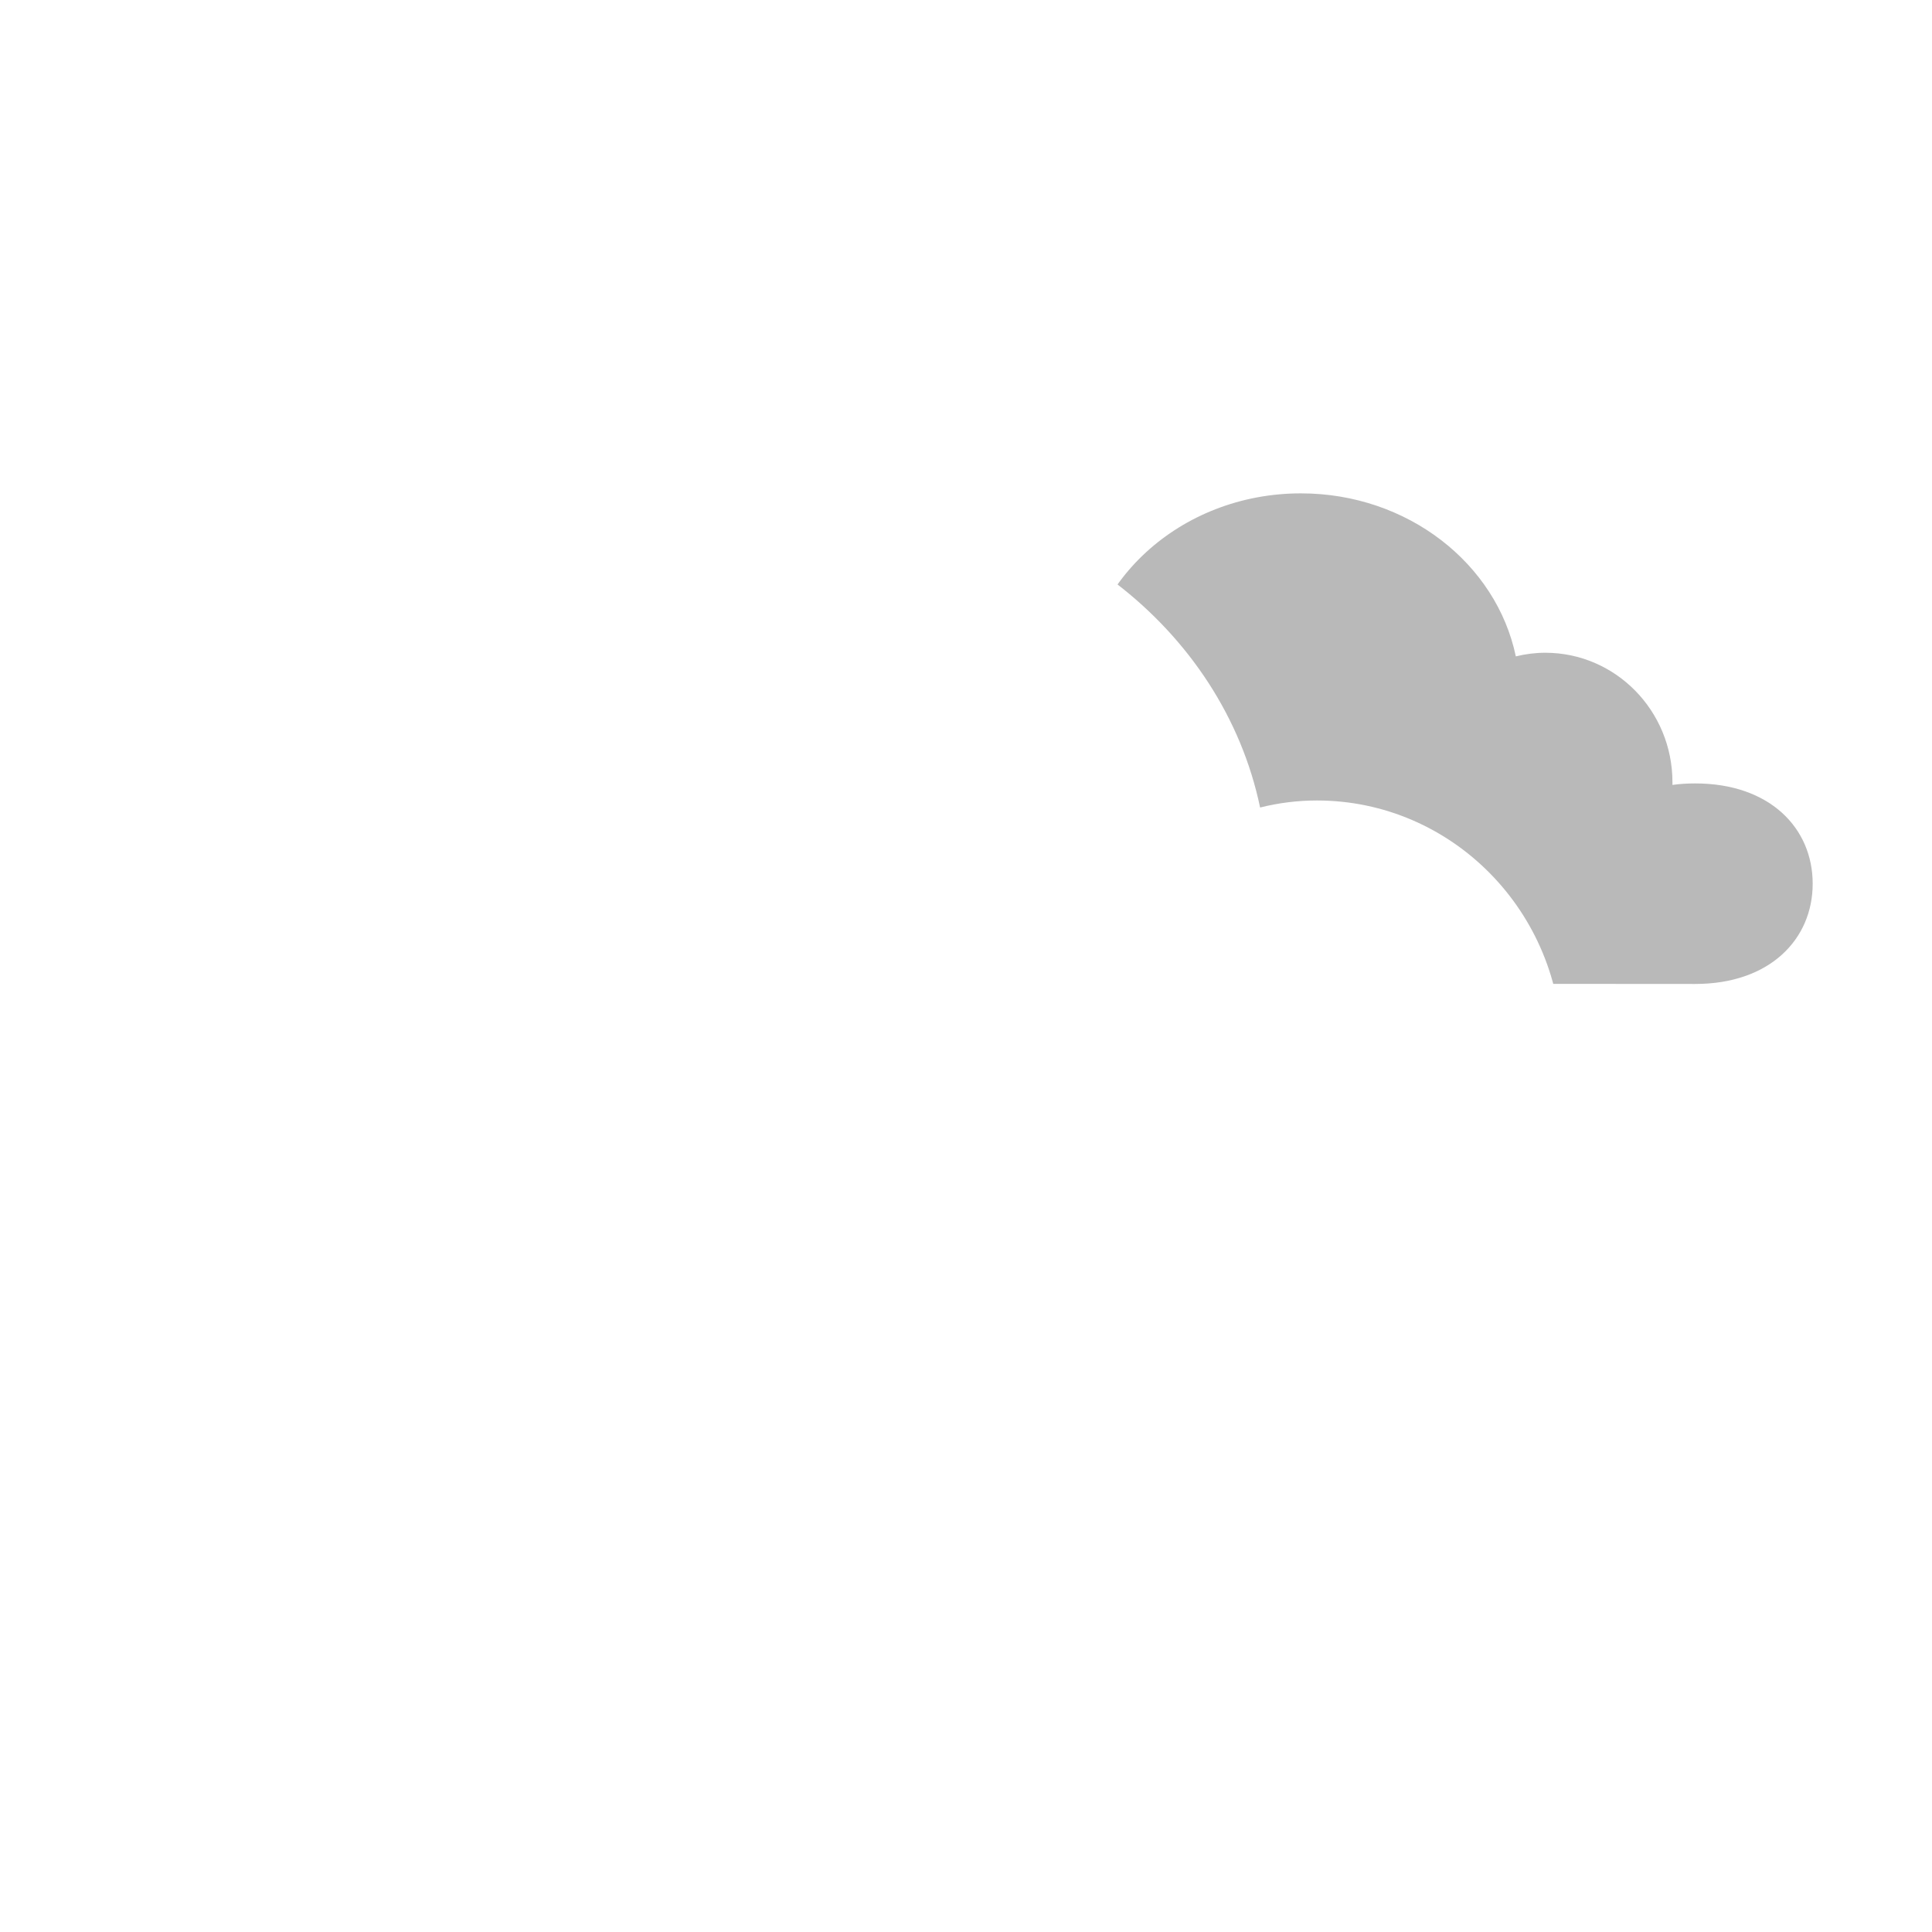 <?xml version="1.0" standalone="no"?><!-- Generator: Gravit.io -->
<svg xmlns="http://www.w3.org/2000/svg" xmlns:xlink="http://www.w3.org/1999/xlink" style="isolation:isolate"
     viewBox="355.802 39.664 58 34.378" width="64" height="64">
  <g>
    <defs>
      <filter id="3b8hsj6GClFeTaXZEs9uffo7P6lhPBSo" x="380.233" y="39.664" width="32.986" height="20.727"
              filterUnits="userSpaceOnUse">
        <feGaussianBlur xmlns="http://www.w3.org/2000/svg" in="SourceGraphic" stdDeviation="0.859"/>
        <feOffset xmlns="http://www.w3.org/2000/svg" dx="0" dy="0" result="pf_100_offsetBlur"/>
        <feFlood xmlns="http://www.w3.org/2000/svg" flood-color="#000000" flood-opacity="0.65"/>
        <feComposite xmlns="http://www.w3.org/2000/svg" in2="pf_100_offsetBlur" operator="in"
                     result="pf_100_dropShadow"/>
        <feBlend xmlns="http://www.w3.org/2000/svg" in="SourceGraphic" in2="pf_100_dropShadow" mode="normal"/>
      </filter>
    </defs>
    <g filter="url(#3b8hsj6GClFeTaXZEs9uffo7P6lhPBSo)">
      <path
        d=" M 399.424 57.379 M 387.303 57.379 L 406.63 57.392 L 406.693 57.392 C 408.937 57.392 410.22 56.048 410.22 54.382 C 410.22 52.716 408.937 51.372 406.693 51.372 C 406.459 51.372 406.232 51.385 406.01 51.417 L 406.01 51.334 C 406.01 49.186 404.298 47.449 402.193 47.449 C 401.89 47.449 401.593 47.488 401.308 47.558 C 400.727 44.774 398.06 42.664 394.856 42.664 C 391.228 42.664 388.283 45.365 388.283 48.697 C 388.283 49.282 388.371 49.848 388.542 50.382 C 388.269 50.353 387.995 50.338 387.72 50.337 C 384.857 50.337 383.233 51.919 383.233 53.867 C 383.233 55.713 384.636 57.231 387.303 57.379 L 387.303 57.379 Z "
        fill="rgb(185,185,185)"/>
    </g>
    <defs>
      <filter id="Id62NjG0k7ZhOSgMiDmILw9ivuJduebU" x="355.802" y="39.664" width="58" height="34.378"
              filterUnits="userSpaceOnUse">
        <feGaussianBlur xmlns="http://www.w3.org/2000/svg" in="SourceGraphic" stdDeviation="0.859"/>
        <feOffset xmlns="http://www.w3.org/2000/svg" dx="0" dy="0" result="pf_100_offsetBlur"/>
        <feFlood xmlns="http://www.w3.org/2000/svg" flood-color="#000000" flood-opacity="0.65"/>
        <feComposite xmlns="http://www.w3.org/2000/svg" in2="pf_100_offsetBlur" operator="in"
                     result="pf_100_dropShadow"/>
        <feBlend xmlns="http://www.w3.org/2000/svg" in="SourceGraphic" in2="pf_100_dropShadow" mode="normal"/>
      </filter>
    </defs>
    <g filter="url(#Id62NjG0k7ZhOSgMiDmILw9ivuJduebU)">
      <path
        d=" M 390 71.018 M 366.645 71.018 L 403.885 71.042 L 404.007 71.042 C 408.33 71.042 410.802 68.452 410.802 65.243 C 410.802 62.033 408.33 59.443 404.007 59.443 C 403.556 59.443 403.118 59.468 402.692 59.53 L 402.692 59.369 C 402.692 55.23 399.391 51.884 395.336 51.884 C 394.751 51.884 394.179 51.958 393.631 52.095 C 392.511 46.729 387.372 42.664 381.197 42.664 C 374.207 42.664 368.532 47.869 368.532 54.288 C 368.532 55.416 368.703 56.506 369.032 57.535 C 368.506 57.48 367.977 57.451 367.448 57.448 C 361.932 57.448 358.802 60.497 358.802 64.252 C 358.802 67.808 361.506 70.733 366.645 71.018 L 366.645 71.018 Z "
        fill="rgb(255,255,255)"/>
    </g>
  </g>
</svg>
